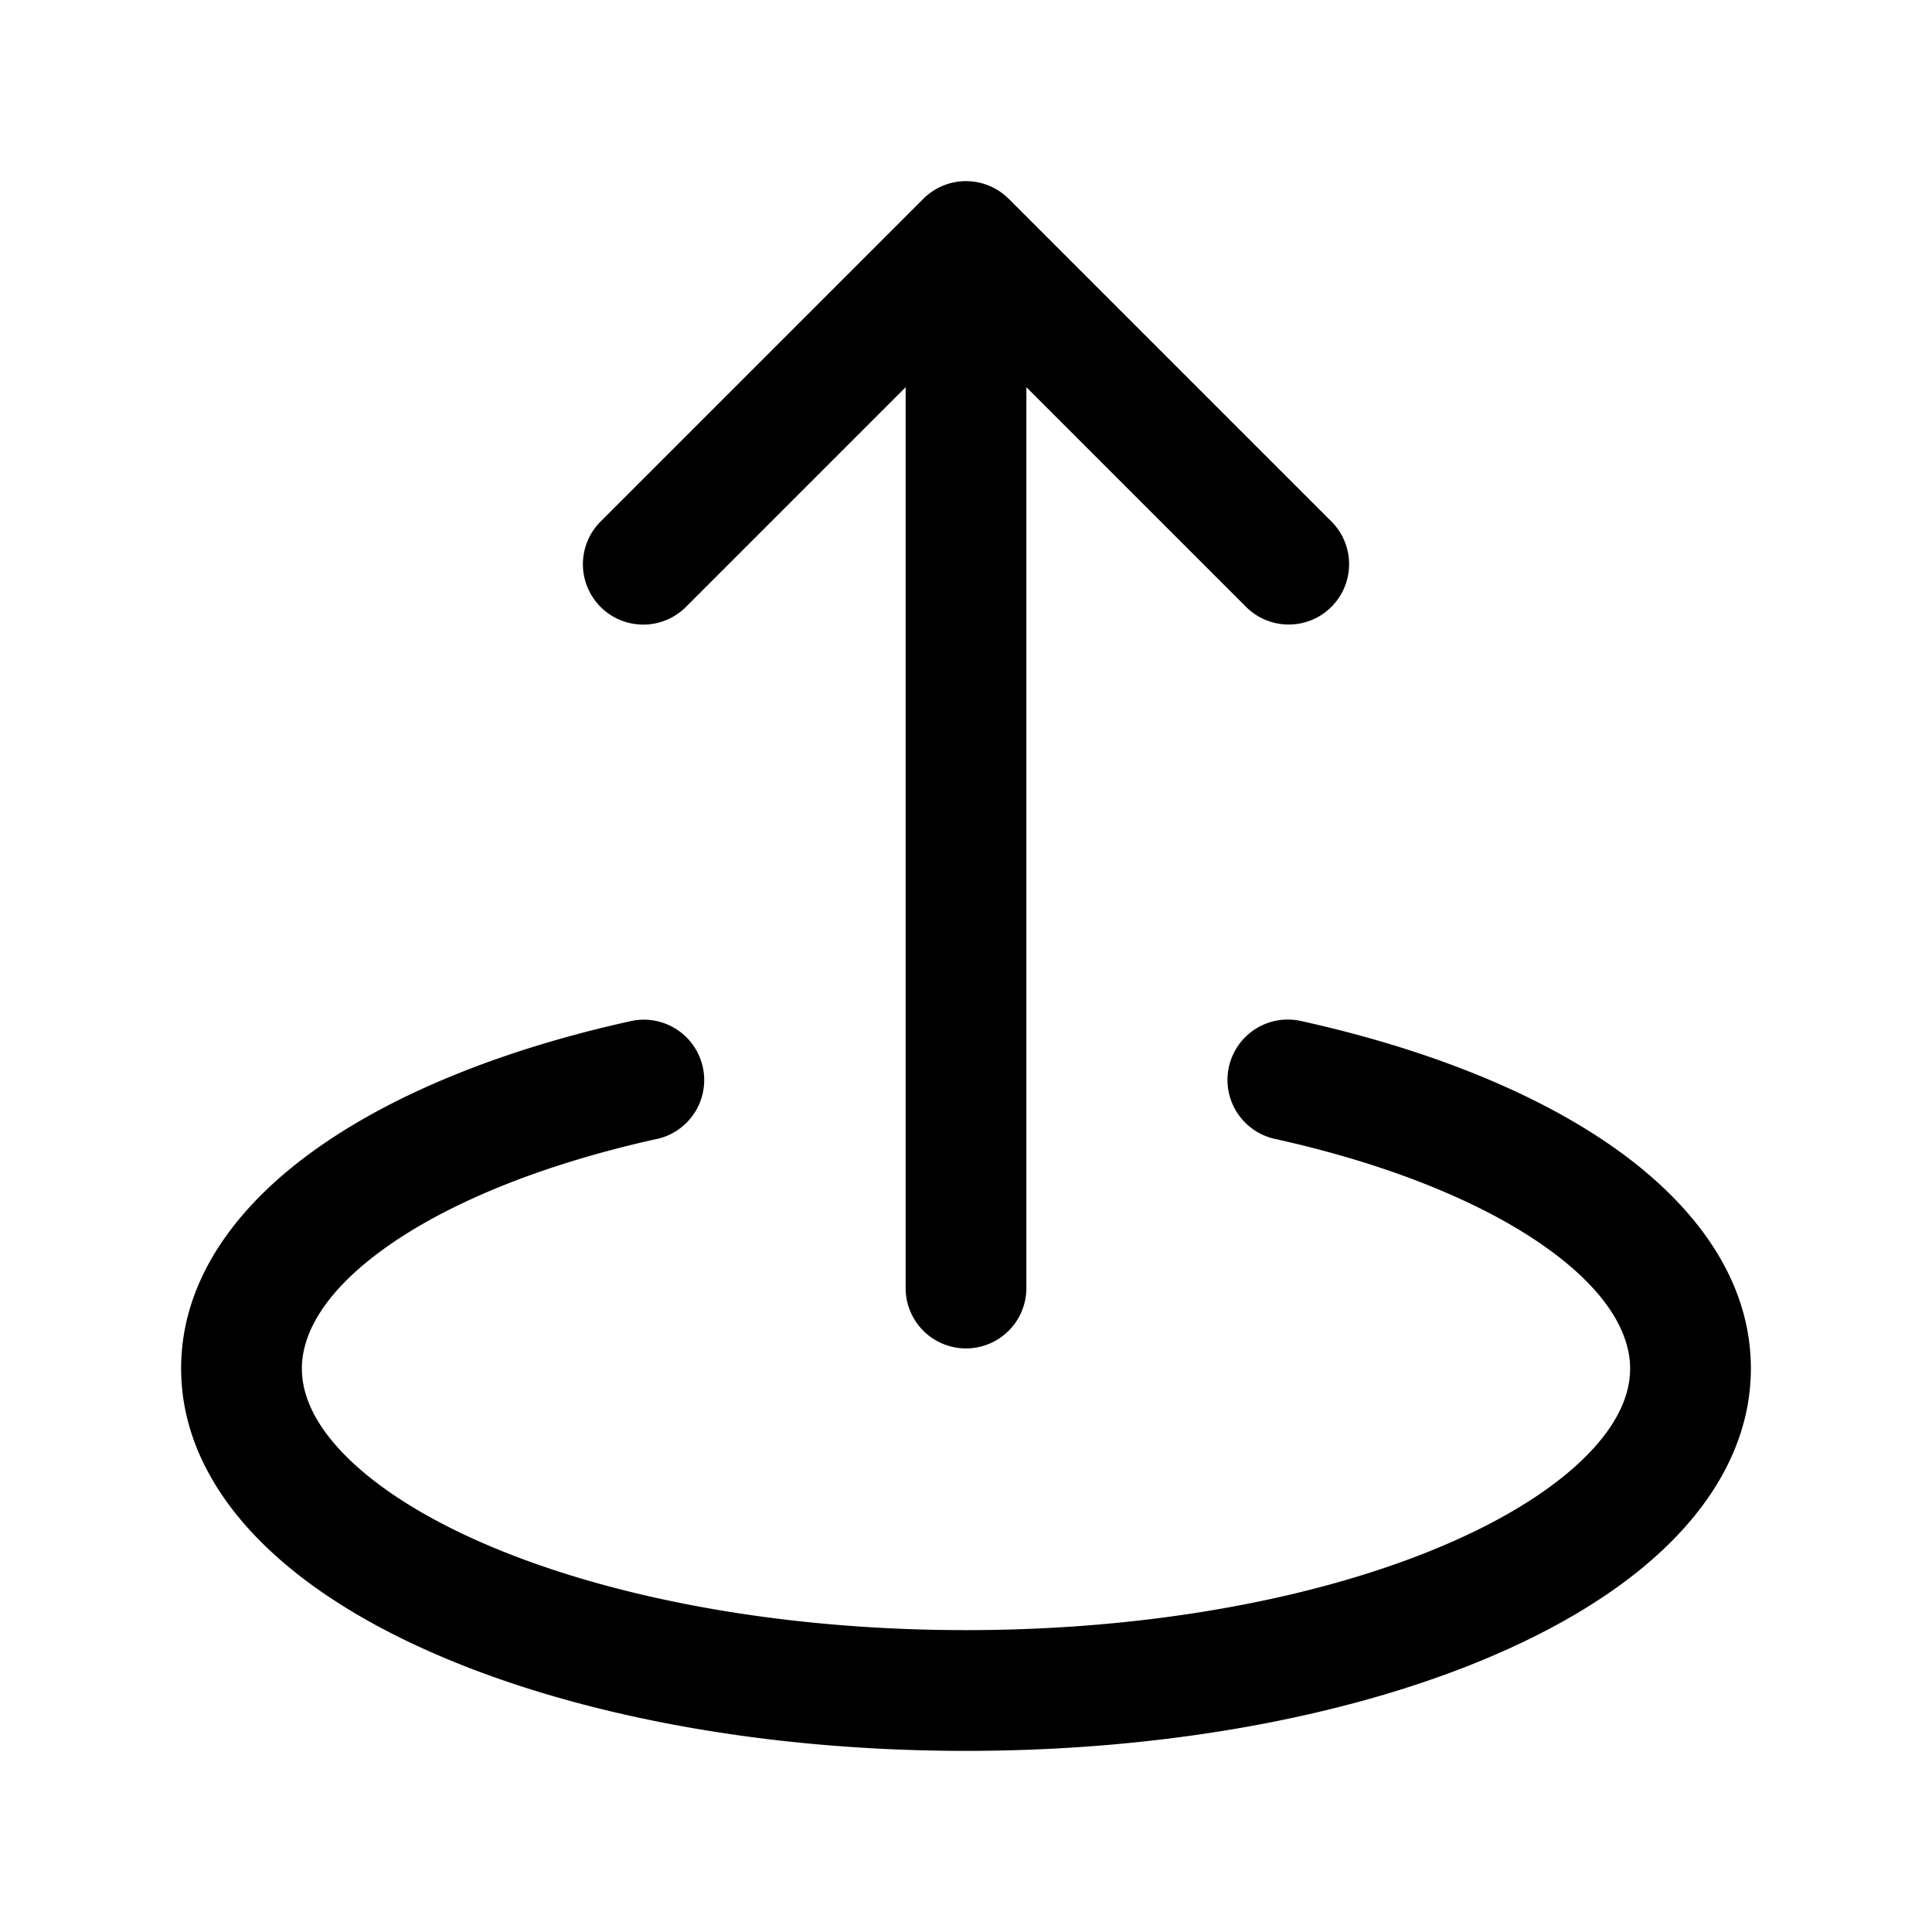 <svg xmlns="http://www.w3.org/2000/svg" viewBox="0 0 32 32">
  <path fill-rule="evenodd" d="M16.707 3.293a1 1 0 0 0-1.414 0L9.96 8.626a1 1 0 1 0 1.414 1.414L15 6.414v14.92a1 1 0 1 0 2 0V6.413l3.626 3.626a1 1 0 1 0 1.414-1.414l-5.333-5.333Zm-5.825 15.572a1 1 0 0 0-.431-1.953c-2.057.454-3.86 1.166-5.174 2.09C3.98 19.911 3 21.151 3 22.666c0 1.062.488 1.998 1.219 2.765.725.763 1.727 1.404 2.89 1.92C9.435 28.386 12.579 29 16 29c3.42 0 6.565-.614 8.891-1.648 1.163-.517 2.165-1.157 2.89-1.92.73-.767 1.219-1.703 1.219-2.765 0-1.515-.98-2.755-2.277-3.666-1.314-.923-3.117-1.635-5.174-2.09a1 1 0 1 0-.431 1.953c1.894.419 3.425 1.05 4.456 1.774 1.048.736 1.426 1.45 1.426 2.029 0 .411-.183.878-.667 1.387-.49.514-1.244 1.022-2.254 1.47C22.063 26.42 19.207 27 16 27c-3.207 0-6.063-.58-8.08-1.476-1.009-.448-1.764-.957-2.253-1.47-.484-.51-.667-.976-.667-1.387 0-.58.378-1.293 1.426-2.03 1.031-.724 2.562-1.354 4.456-1.773Z"/>
</svg>
